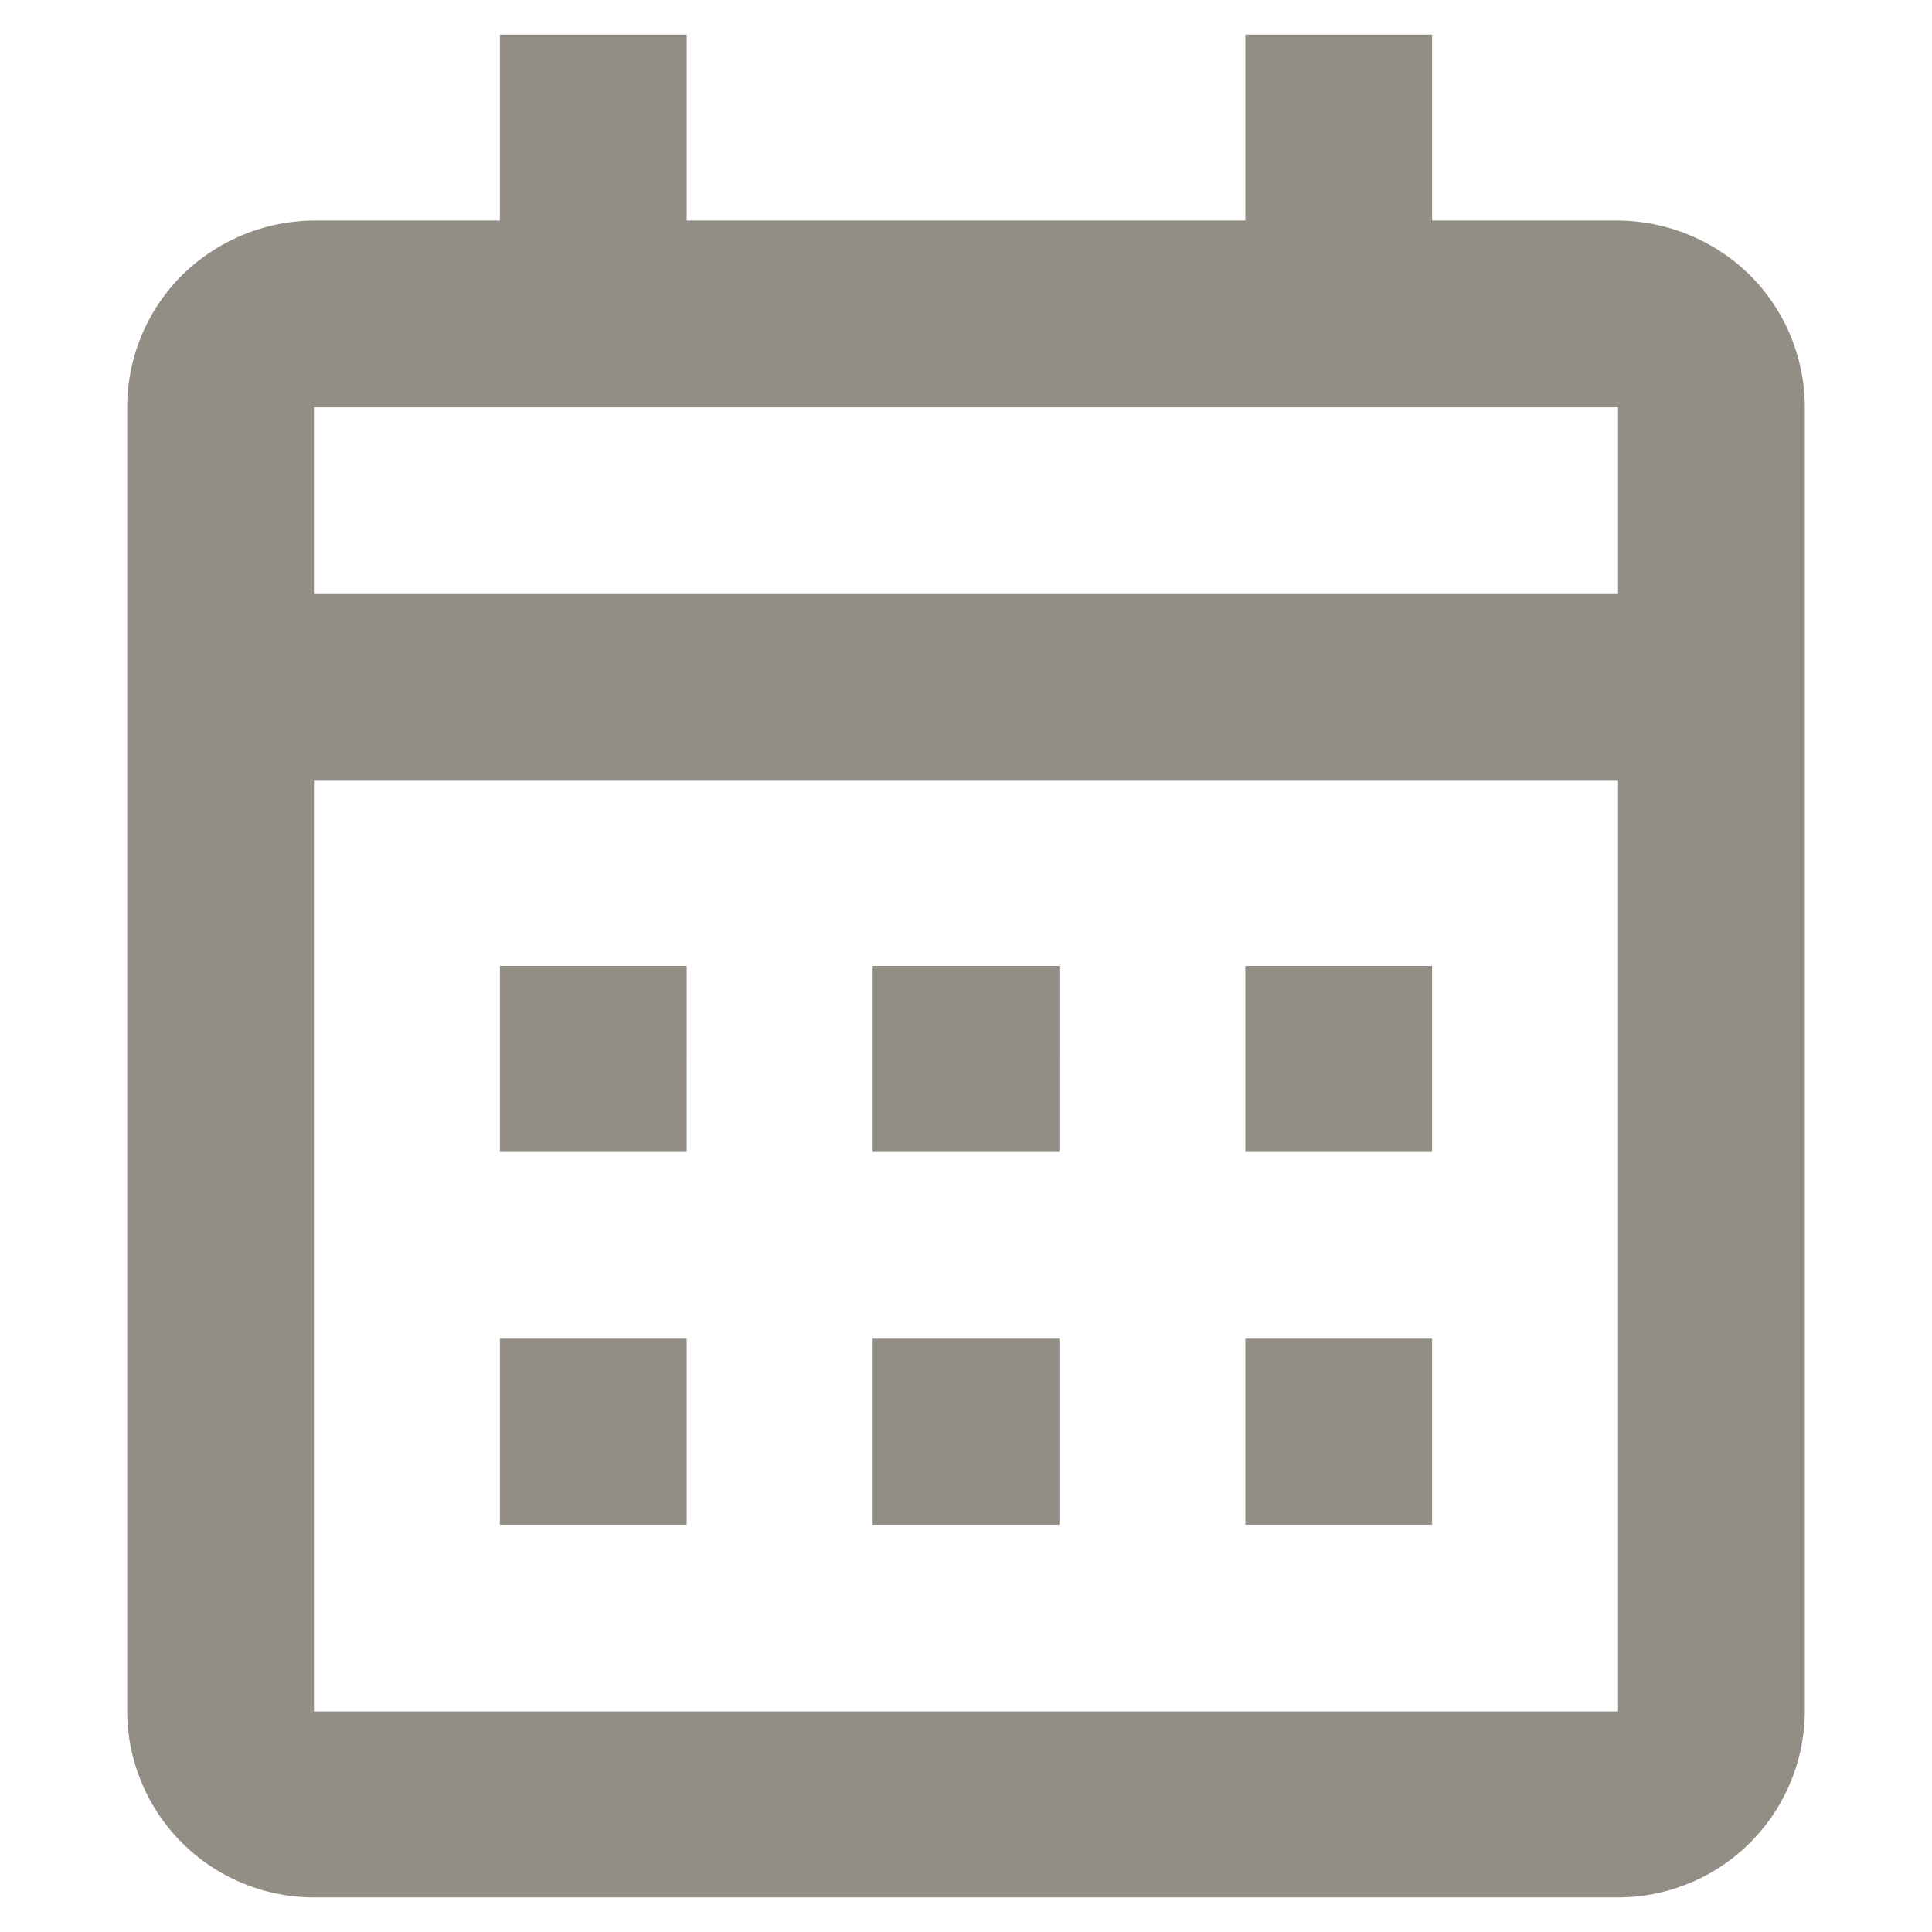 <svg id="Layer_1" data-name="Layer 1" xmlns="http://www.w3.org/2000/svg" viewBox="0 0 24 24"><defs><style>.cls-1{fill:#938e85;}</style></defs><path class="cls-1" d="M20.1,23.57H3.9a2.32,2.32,0,0,1-2.32-2.31V5.06a2.32,2.32,0,0,1,.68-1.64A2.36,2.36,0,0,1,3.9,2.74H6.21V.43H8.53V2.74h6.94V.43h2.32V2.74H20.1a2.36,2.36,0,0,1,1.64.68,2.32,2.32,0,0,1,.68,1.64v16.2a2.32,2.32,0,0,1-2.32,2.31ZM3.9,9.69V21.26H20.1V9.69Zm0-4.63V7.37H20.1V5.06ZM17.79,18.94H15.47V16.63h2.32Zm-4.63,0H10.84V16.63h2.32Zm-4.63,0H6.21V16.63H8.53Zm9.26-4.63H15.47V12h2.32Zm-4.63,0H10.84V12h2.32Zm-4.63,0H6.21V12H8.53Z"/></svg>